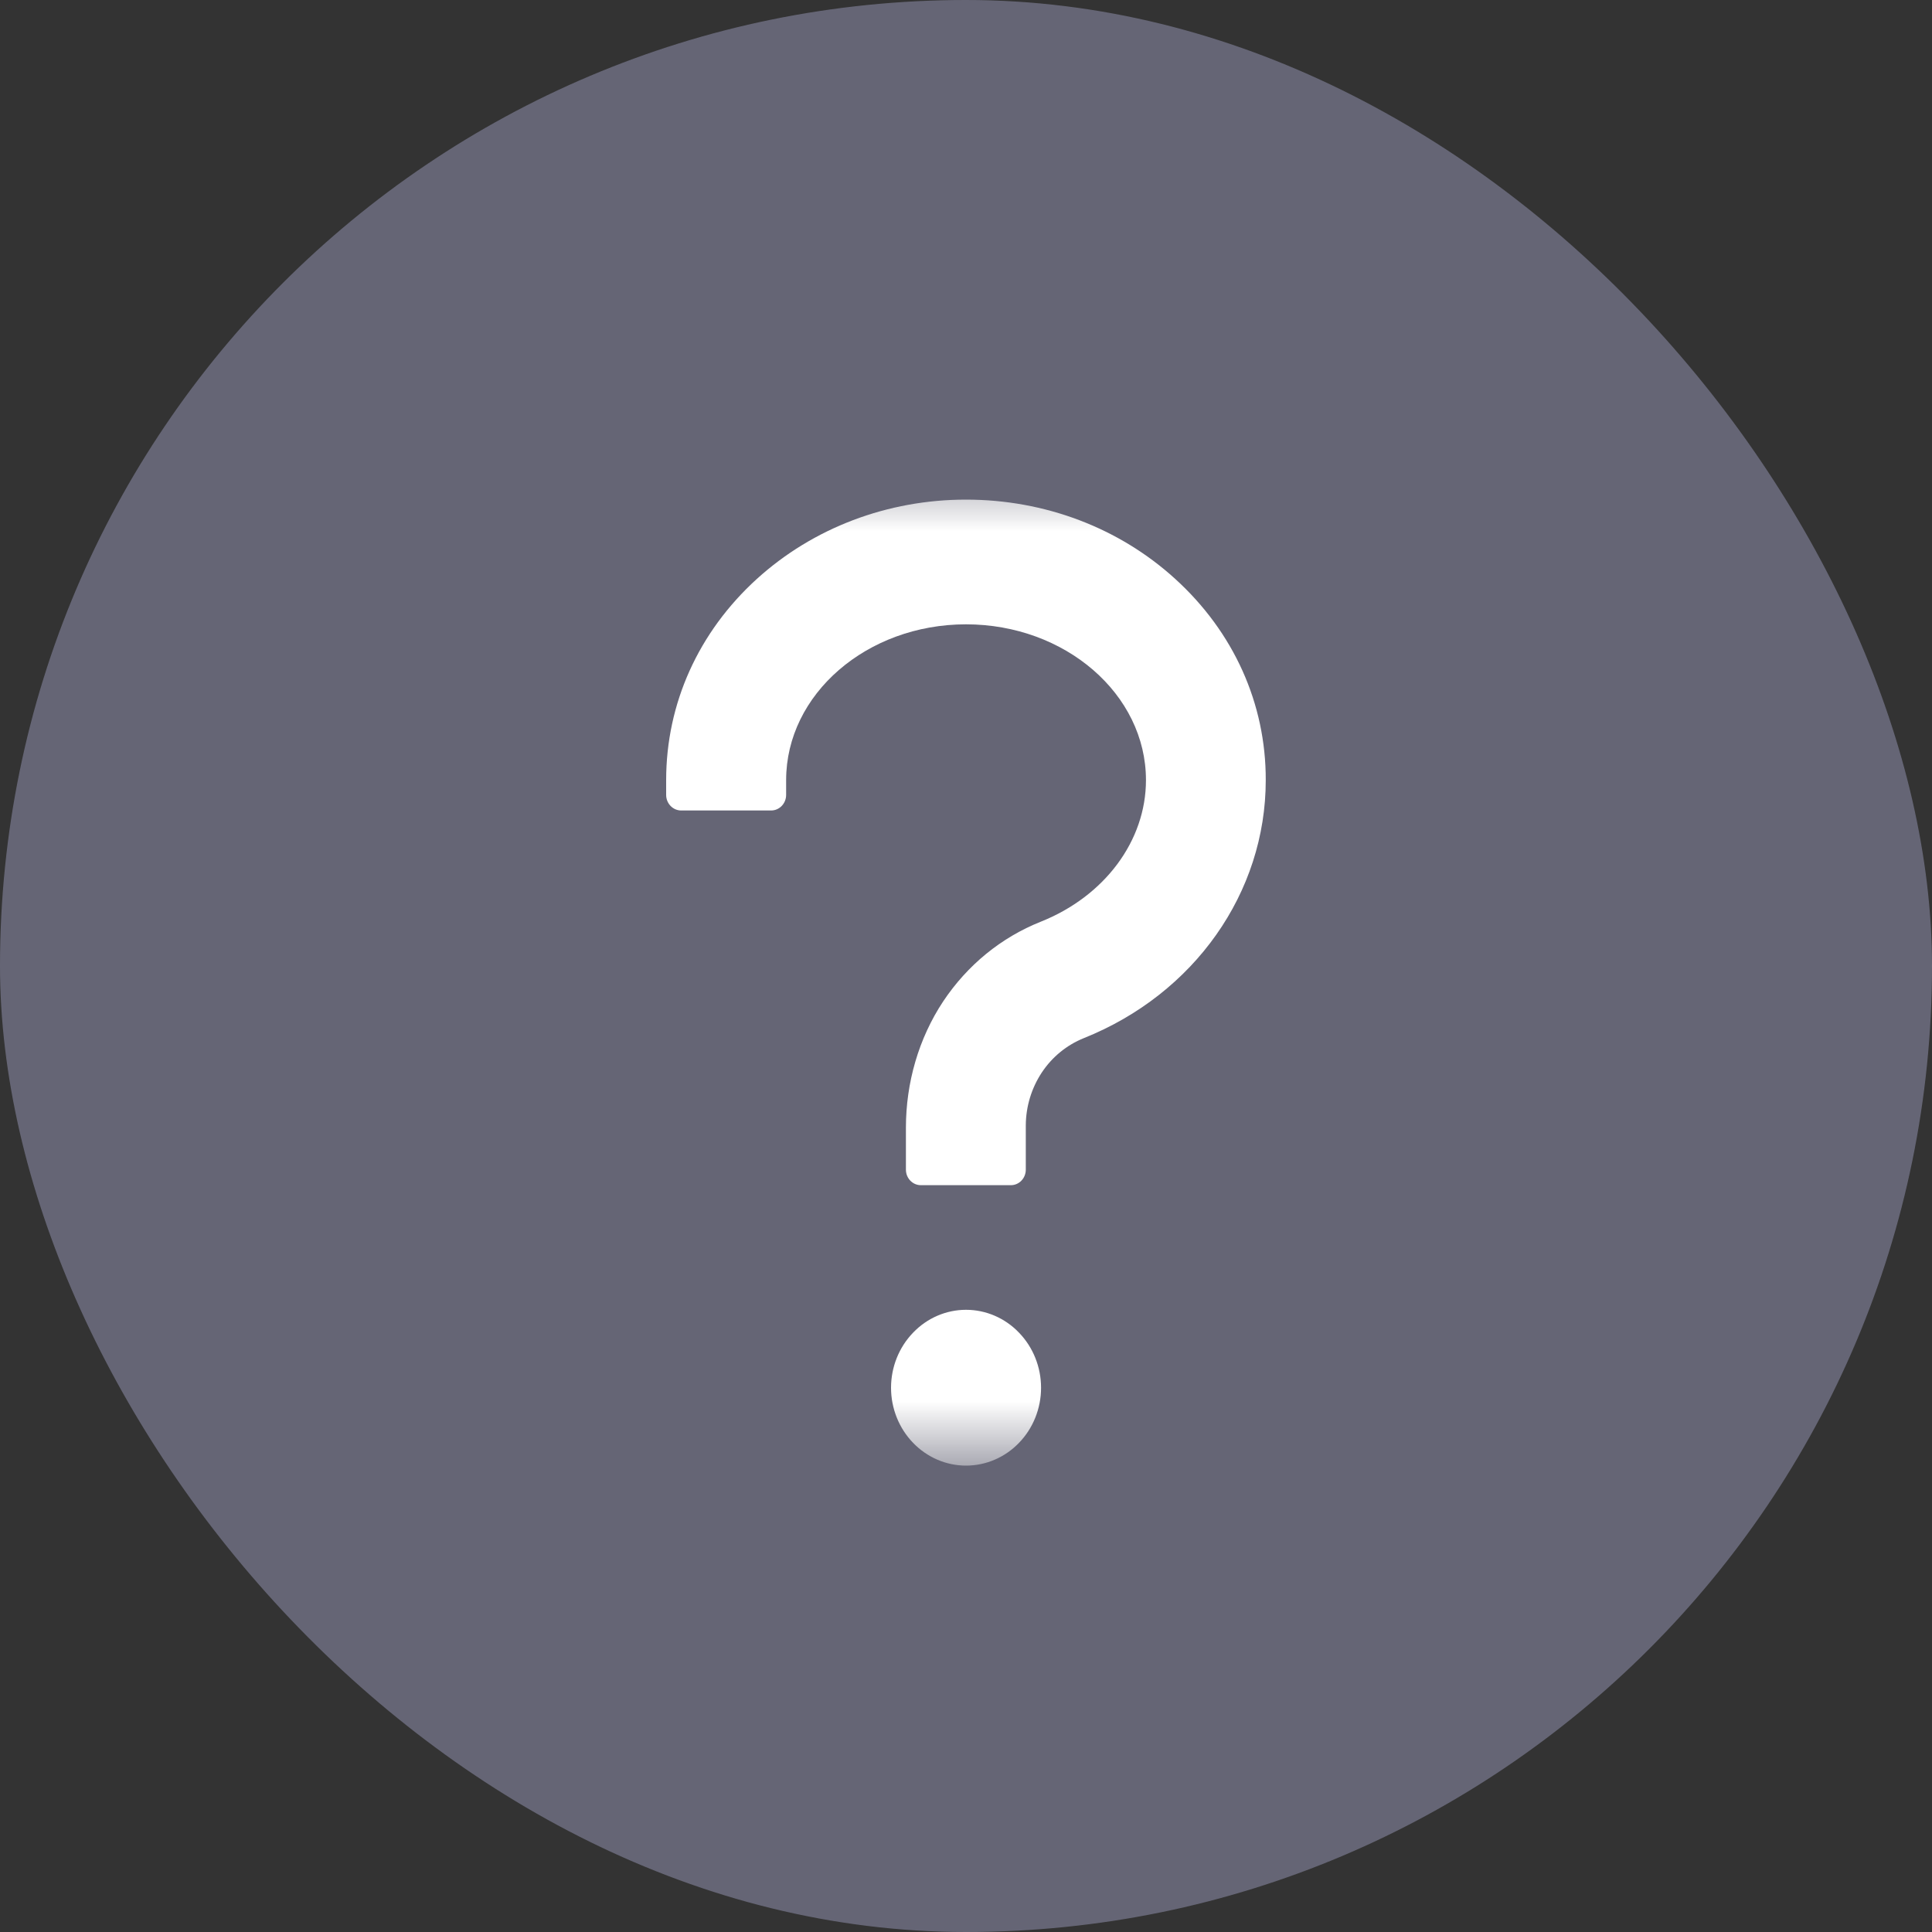 <svg xmlns="http://www.w3.org/2000/svg" width="20" height="20" viewBox="0 0 20 20" fill="none">
<rect x="0" y="0" width="20" height="20" fill="#333333" stroke="none"/>
<rect width="20" height="20" rx="10" fill="#9998B8" fill-opacity="0.5"/>
<mask id="mask0_2581_34694" style="mask-type:luminance" maskUnits="userSpaceOnUse" x="4" y="4" width="12" height="12">
<path d="M15.172 4.828H4.828V15.172H15.172V4.828Z" fill="white"/>
</mask>
<g mask="url(#mask0_2581_34694)">
<path d="M12.166 5.993C11.584 5.463 10.815 5.172 10 5.172C9.186 5.172 8.417 5.465 7.835 5.993C7.23 6.543 6.896 7.283 6.896 8.076V8.229C6.896 8.318 6.966 8.39 7.051 8.39H7.983C8.068 8.39 8.138 8.318 8.138 8.229V8.076C8.138 7.186 8.974 6.463 10 6.463C11.027 6.463 11.863 7.186 11.863 8.076C11.863 8.703 11.436 9.277 10.775 9.541C10.363 9.705 10.014 9.991 9.764 10.366C9.51 10.749 9.378 11.209 9.378 11.674V12.108C9.378 12.197 9.447 12.269 9.533 12.269H10.464C10.55 12.269 10.619 12.197 10.619 12.108V11.65C10.62 11.454 10.678 11.264 10.785 11.102C10.892 10.941 11.043 10.818 11.219 10.747C12.364 10.289 13.103 9.241 13.103 8.076C13.105 7.283 12.771 6.543 12.166 5.993ZM9.224 14.366C9.224 14.58 9.306 14.785 9.452 14.936C9.597 15.087 9.795 15.172 10 15.172C10.206 15.172 10.404 15.087 10.549 14.936C10.695 14.785 10.777 14.58 10.777 14.366C10.777 14.152 10.695 13.947 10.549 13.796C10.404 13.644 10.206 13.559 10 13.559C9.795 13.559 9.597 13.644 9.452 13.796C9.306 13.947 9.224 14.152 9.224 14.366Z" fill="white"/>
</g>
</svg>